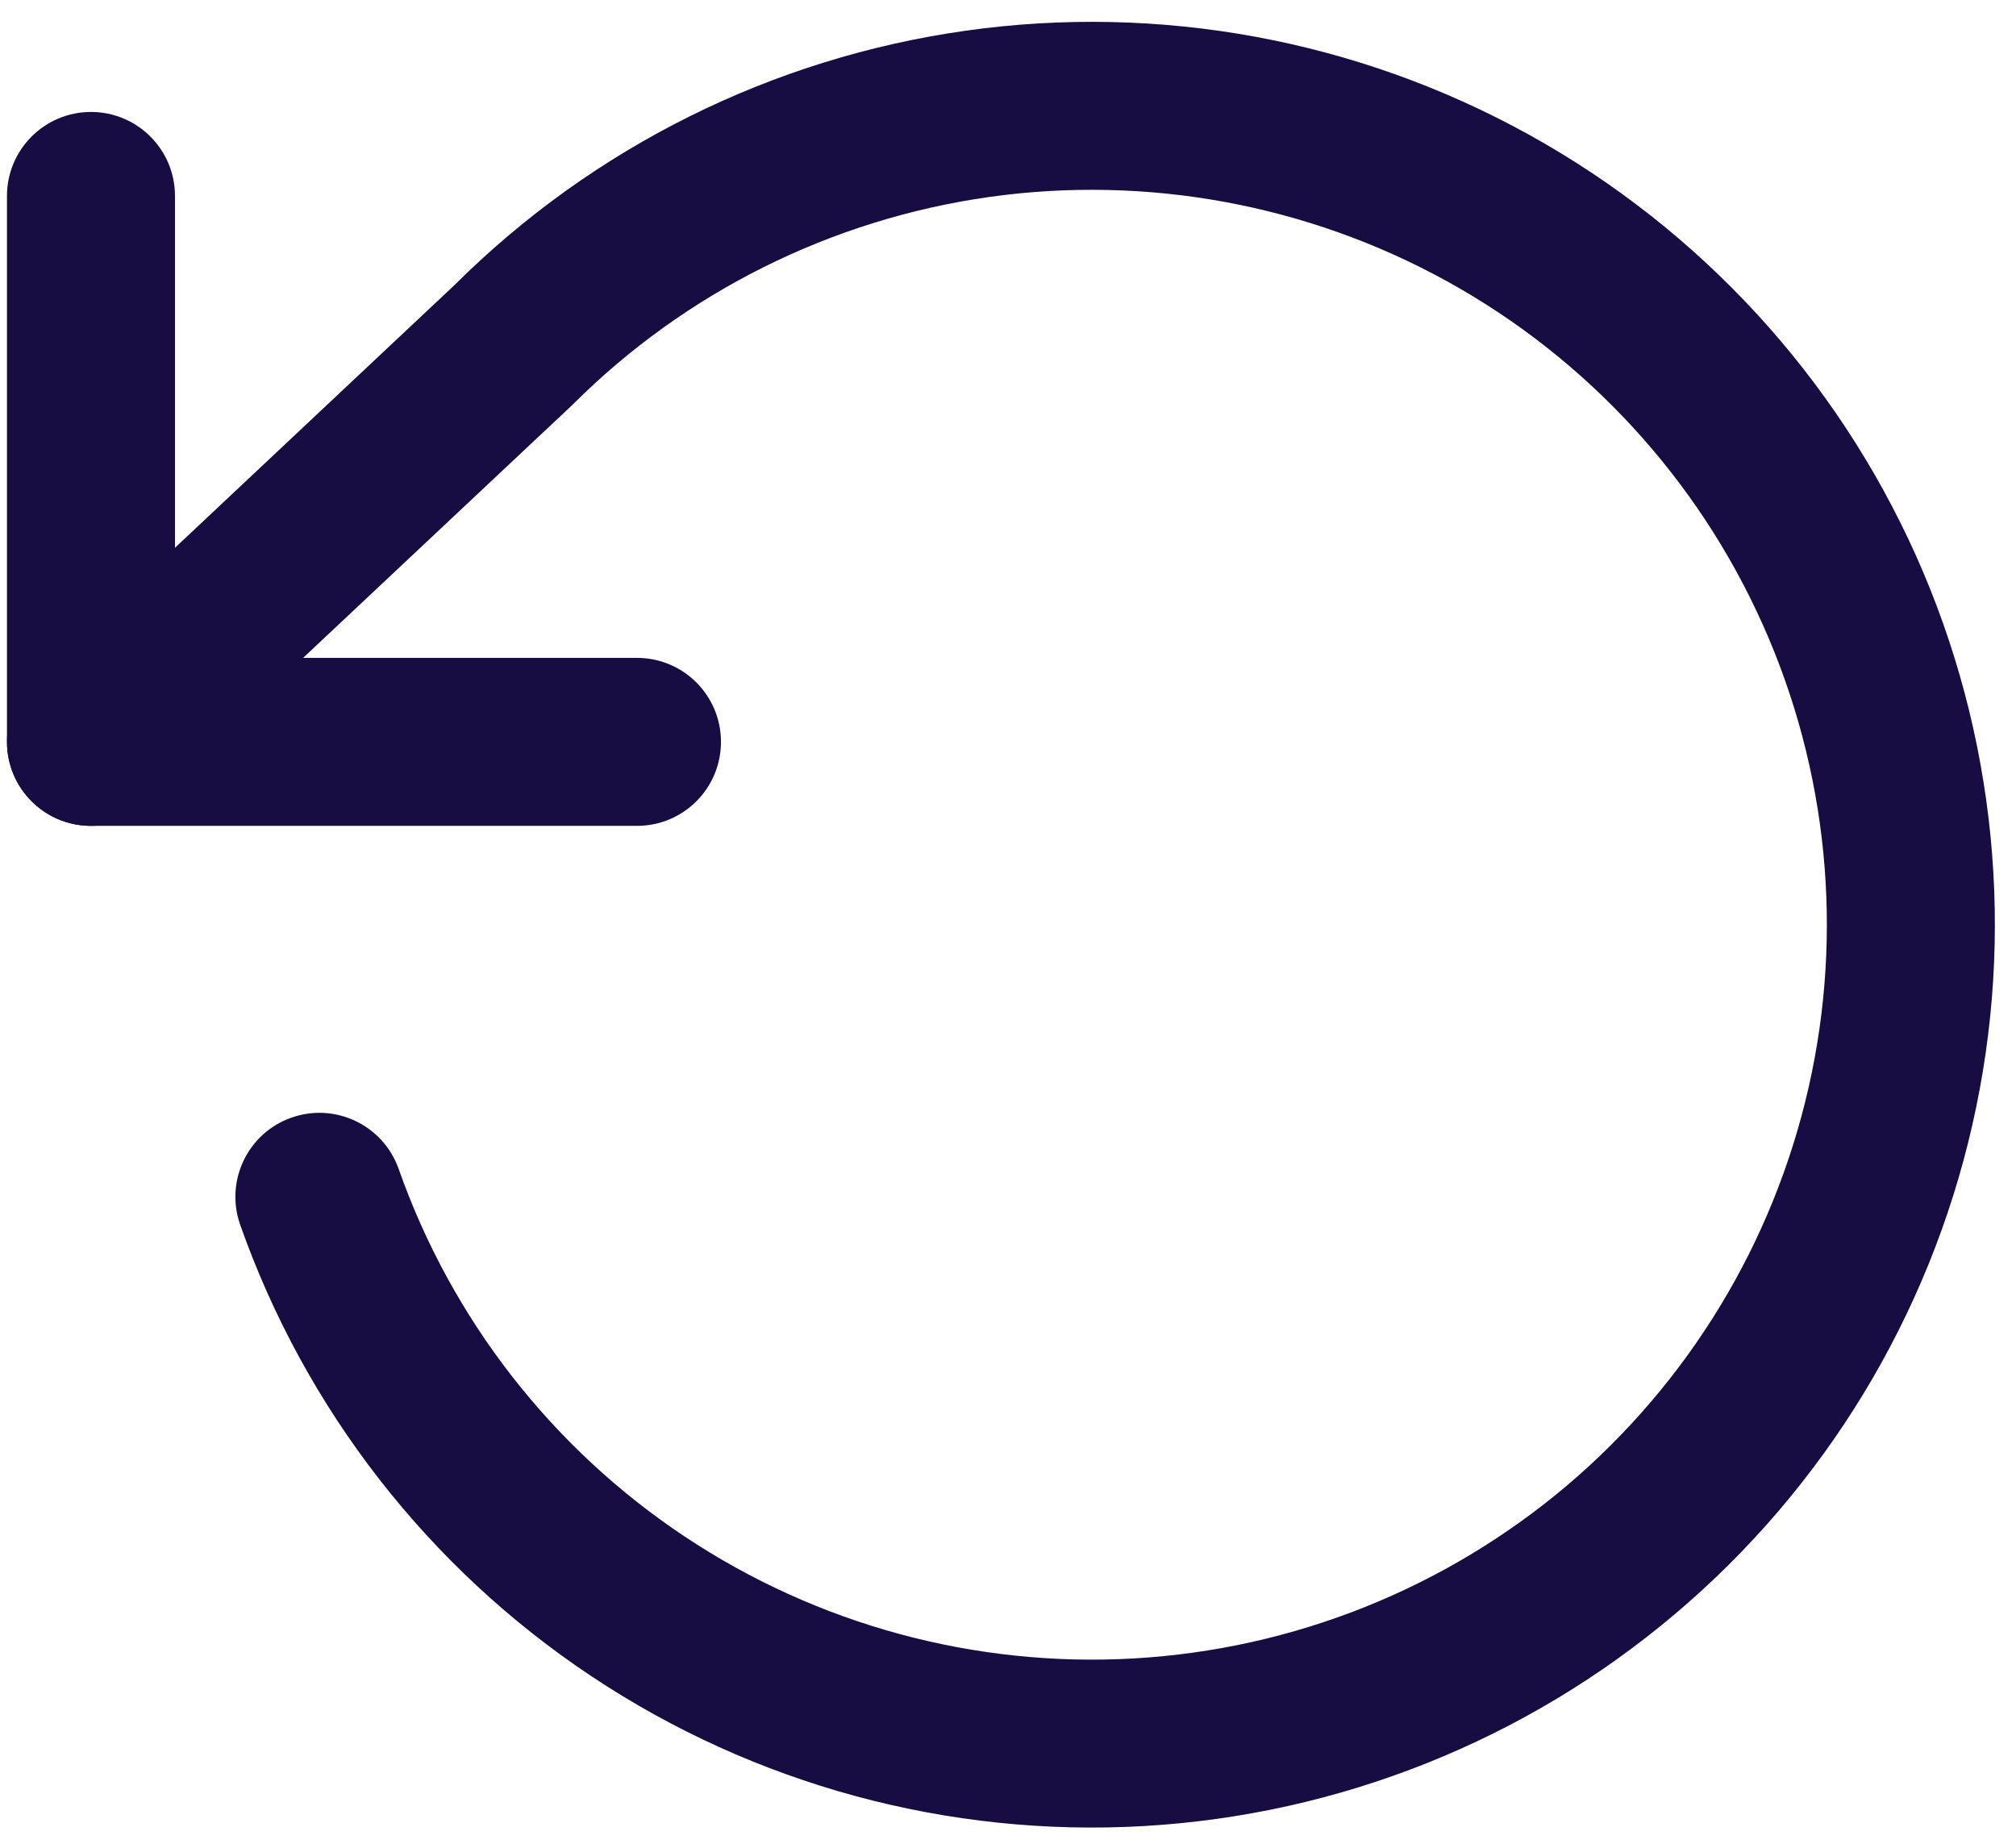 <svg width="24" height="22" viewBox="0 0 24 22" fill="none" xmlns="http://www.w3.org/2000/svg">
<path fill-rule="evenodd" clip-rule="evenodd" d="M1.083 1.333C1.636 1.333 2.083 1.781 2.083 2.333V7.833H7.583C8.136 7.833 8.583 8.281 8.583 8.833C8.583 9.386 8.136 9.833 7.583 9.833H1.083C0.531 9.833 0.083 9.386 0.083 8.833V2.333C0.083 1.781 0.531 1.333 1.083 1.333Z" fill="#170D42"/>
<path fill-rule="evenodd" clip-rule="evenodd" d="M11.501 0.365C13.809 0.04 16.16 0.474 18.199 1.602C20.239 2.73 21.857 4.49 22.81 6.617C23.762 8.744 23.998 11.123 23.48 13.395C22.963 15.668 21.722 17.711 19.942 19.216C18.163 20.722 15.943 21.608 13.616 21.742C11.289 21.876 8.982 21.25 7.042 19.959C5.102 18.668 3.634 16.78 2.859 14.582C2.676 14.061 2.949 13.49 3.47 13.307C3.991 13.123 4.562 13.397 4.746 13.918C5.376 15.707 6.571 17.243 8.15 18.294C9.729 19.345 11.607 19.855 13.501 19.746C15.395 19.637 17.202 18.915 18.651 17.69C20.099 16.464 21.109 14.801 21.53 12.952C21.951 11.102 21.76 9.165 20.984 7.434C20.209 5.703 18.892 4.27 17.232 3.352C15.572 2.435 13.658 2.081 11.779 2.345C9.901 2.61 8.159 3.477 6.817 4.818C6.809 4.825 6.802 4.832 6.795 4.839L1.768 9.562C1.366 9.94 0.733 9.921 0.355 9.518C-0.024 9.116 -0.004 8.483 0.399 8.105L5.414 3.391C7.062 1.751 9.198 0.689 11.501 0.365Z" fill="#170D42"/>
</svg>
